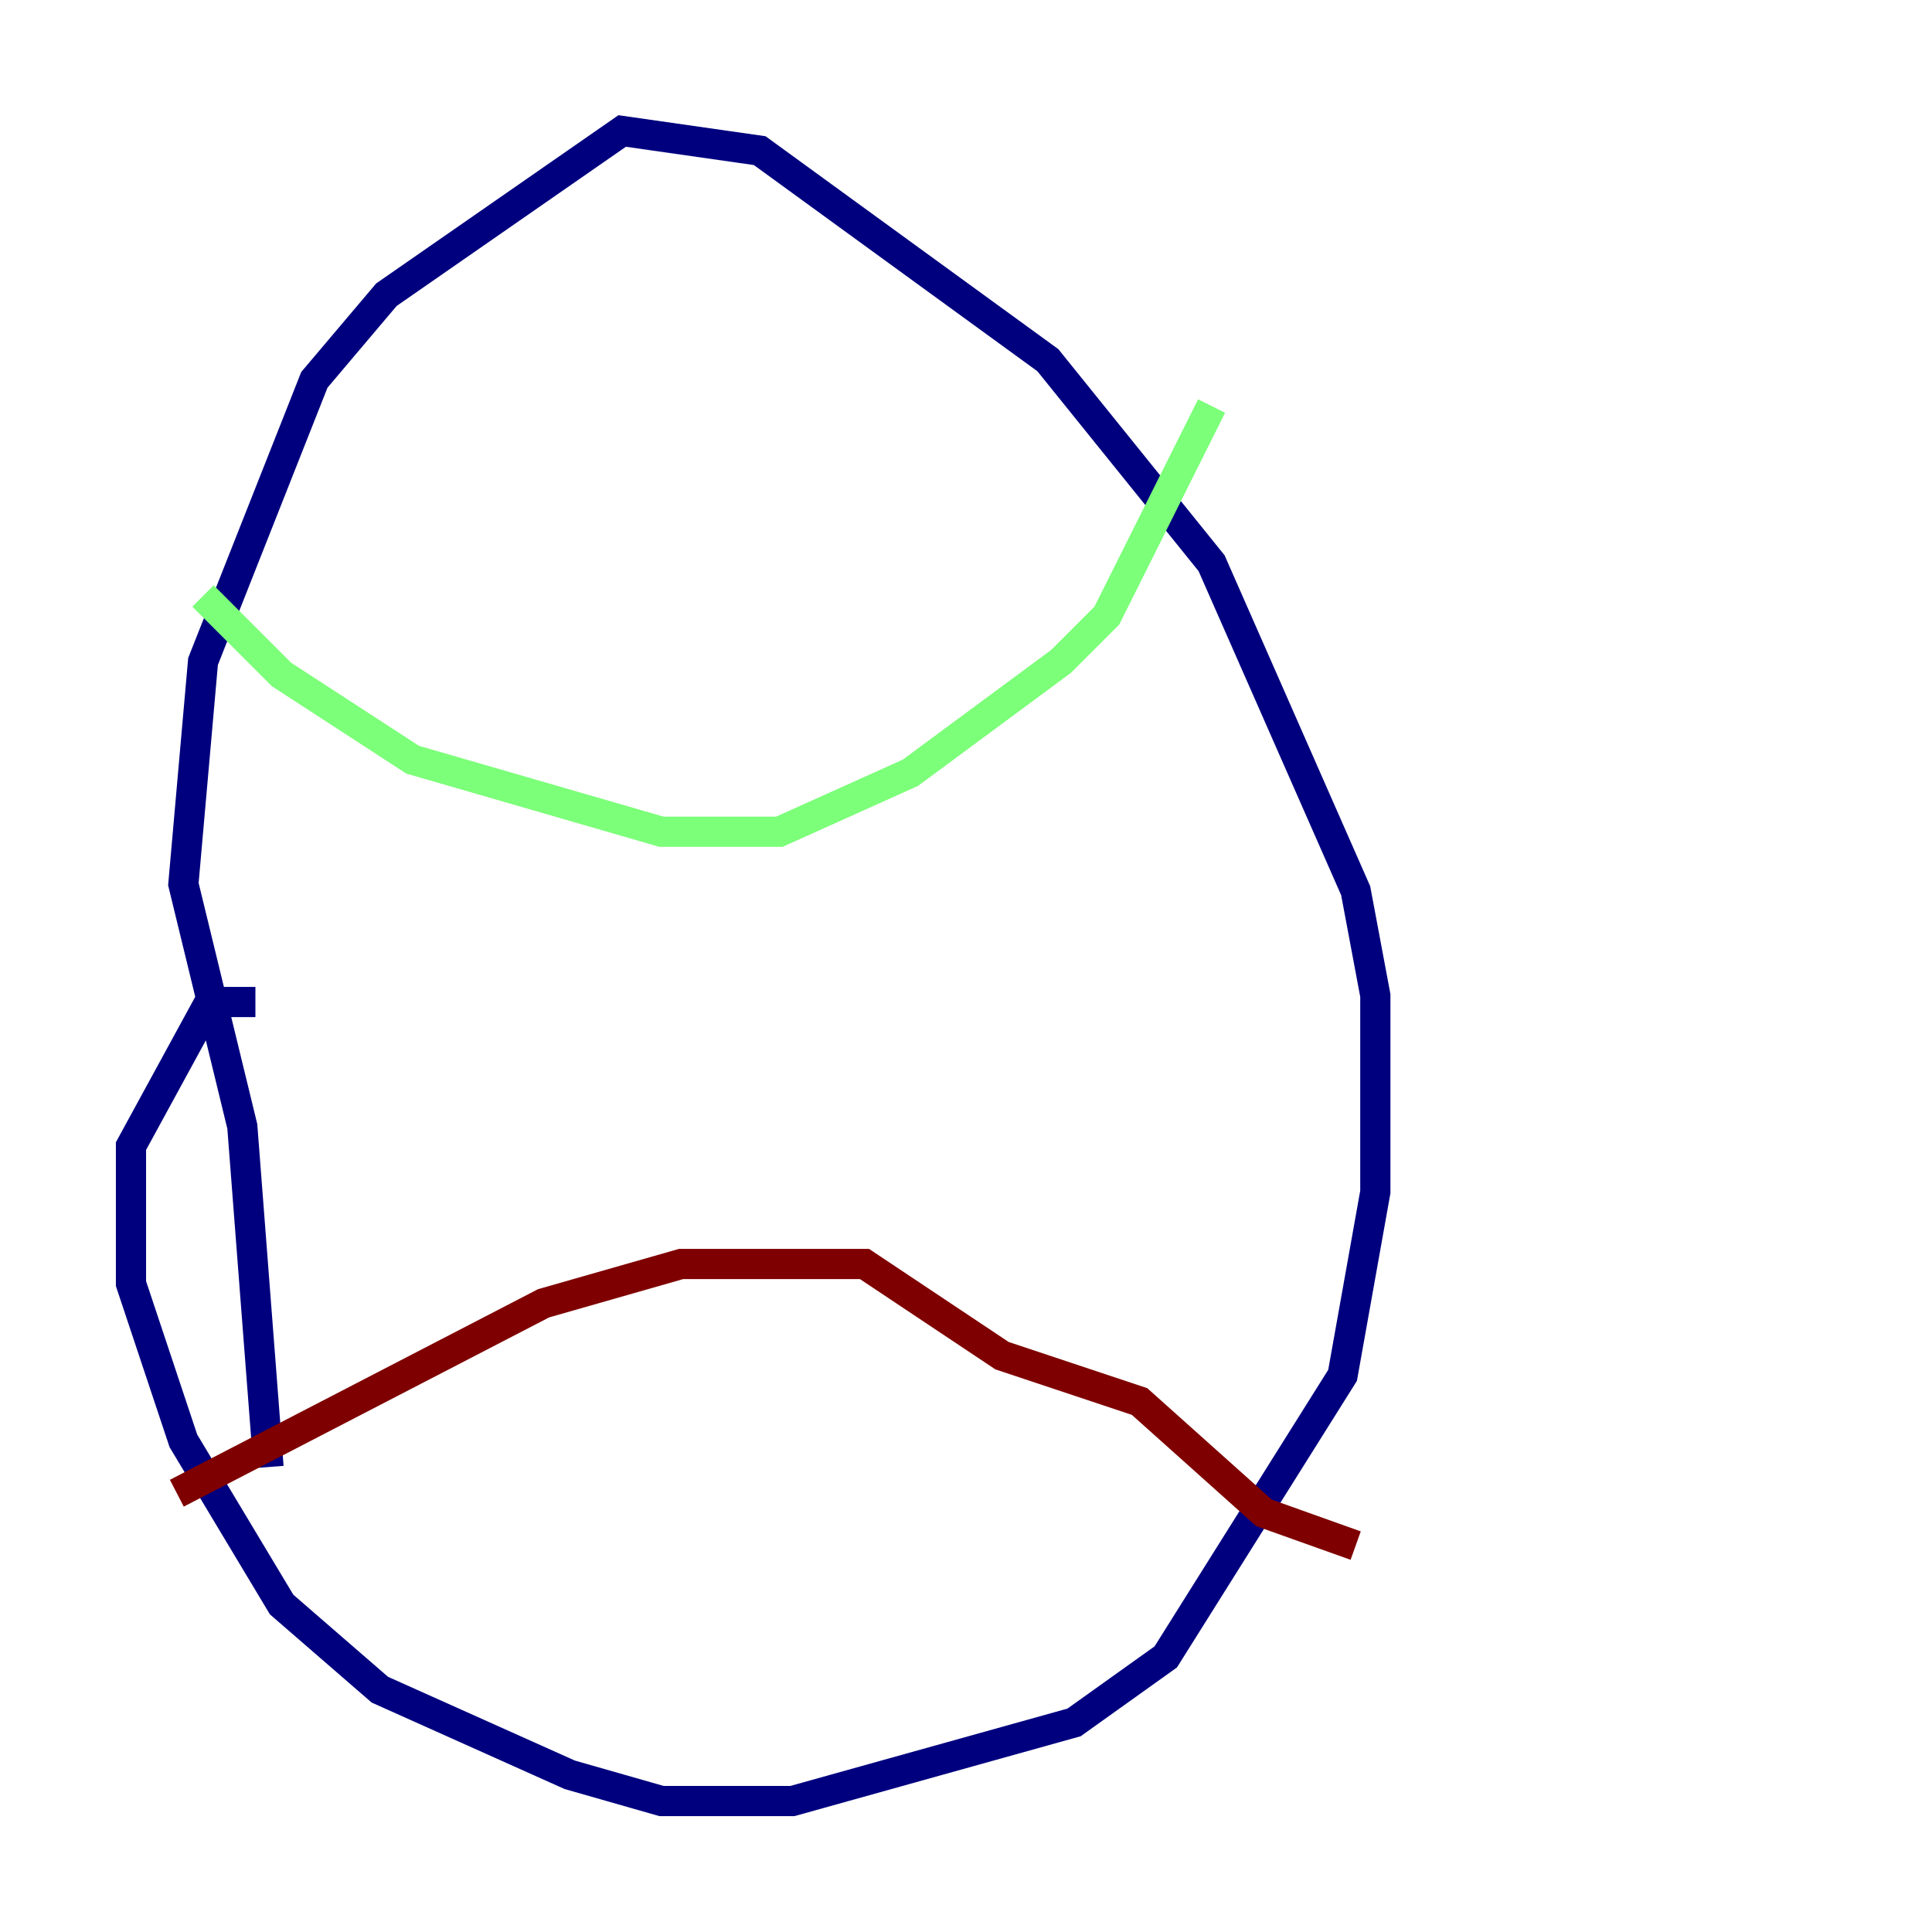 <?xml version="1.0" encoding="utf-8" ?>
<svg baseProfile="tiny" height="128" version="1.2" viewBox="0,0,128,128" width="128" xmlns="http://www.w3.org/2000/svg" xmlns:ev="http://www.w3.org/2001/xml-events" xmlns:xlink="http://www.w3.org/1999/xlink"><defs /><polyline fill="none" points="16.922,66.386 13.885,66.386 8.678,75.932 8.678,85.044 12.149,95.458 18.658,106.305 25.166,111.946 37.749,117.586 43.824,119.322 52.502,119.322 71.159,114.115 77.234,109.776 88.949,91.119 91.119,78.969 91.119,65.953 89.817,59.01 80.271,37.315 69.424,23.864 50.332,9.98 41.22,8.678 25.6,19.525 20.827,25.166 13.451,43.824 12.149,58.576 16.054,74.63 17.79,97.193" stroke="#00007f" stroke-width="2" /><polyline fill="none" points="13.451,39.485 18.658,44.691 27.336,50.332 43.824,55.105 51.634,55.105 60.312,51.2 70.291,43.824 73.329,40.786 80.271,26.902" stroke="#7cff79" stroke-width="2" /><polyline fill="none" points="11.715,98.929 36.014,86.346 45.125,83.742 57.275,83.742 66.386,89.817 75.498,92.854 83.742,100.231 89.817,102.4" stroke="#7f0000" stroke-width="2" /></svg>